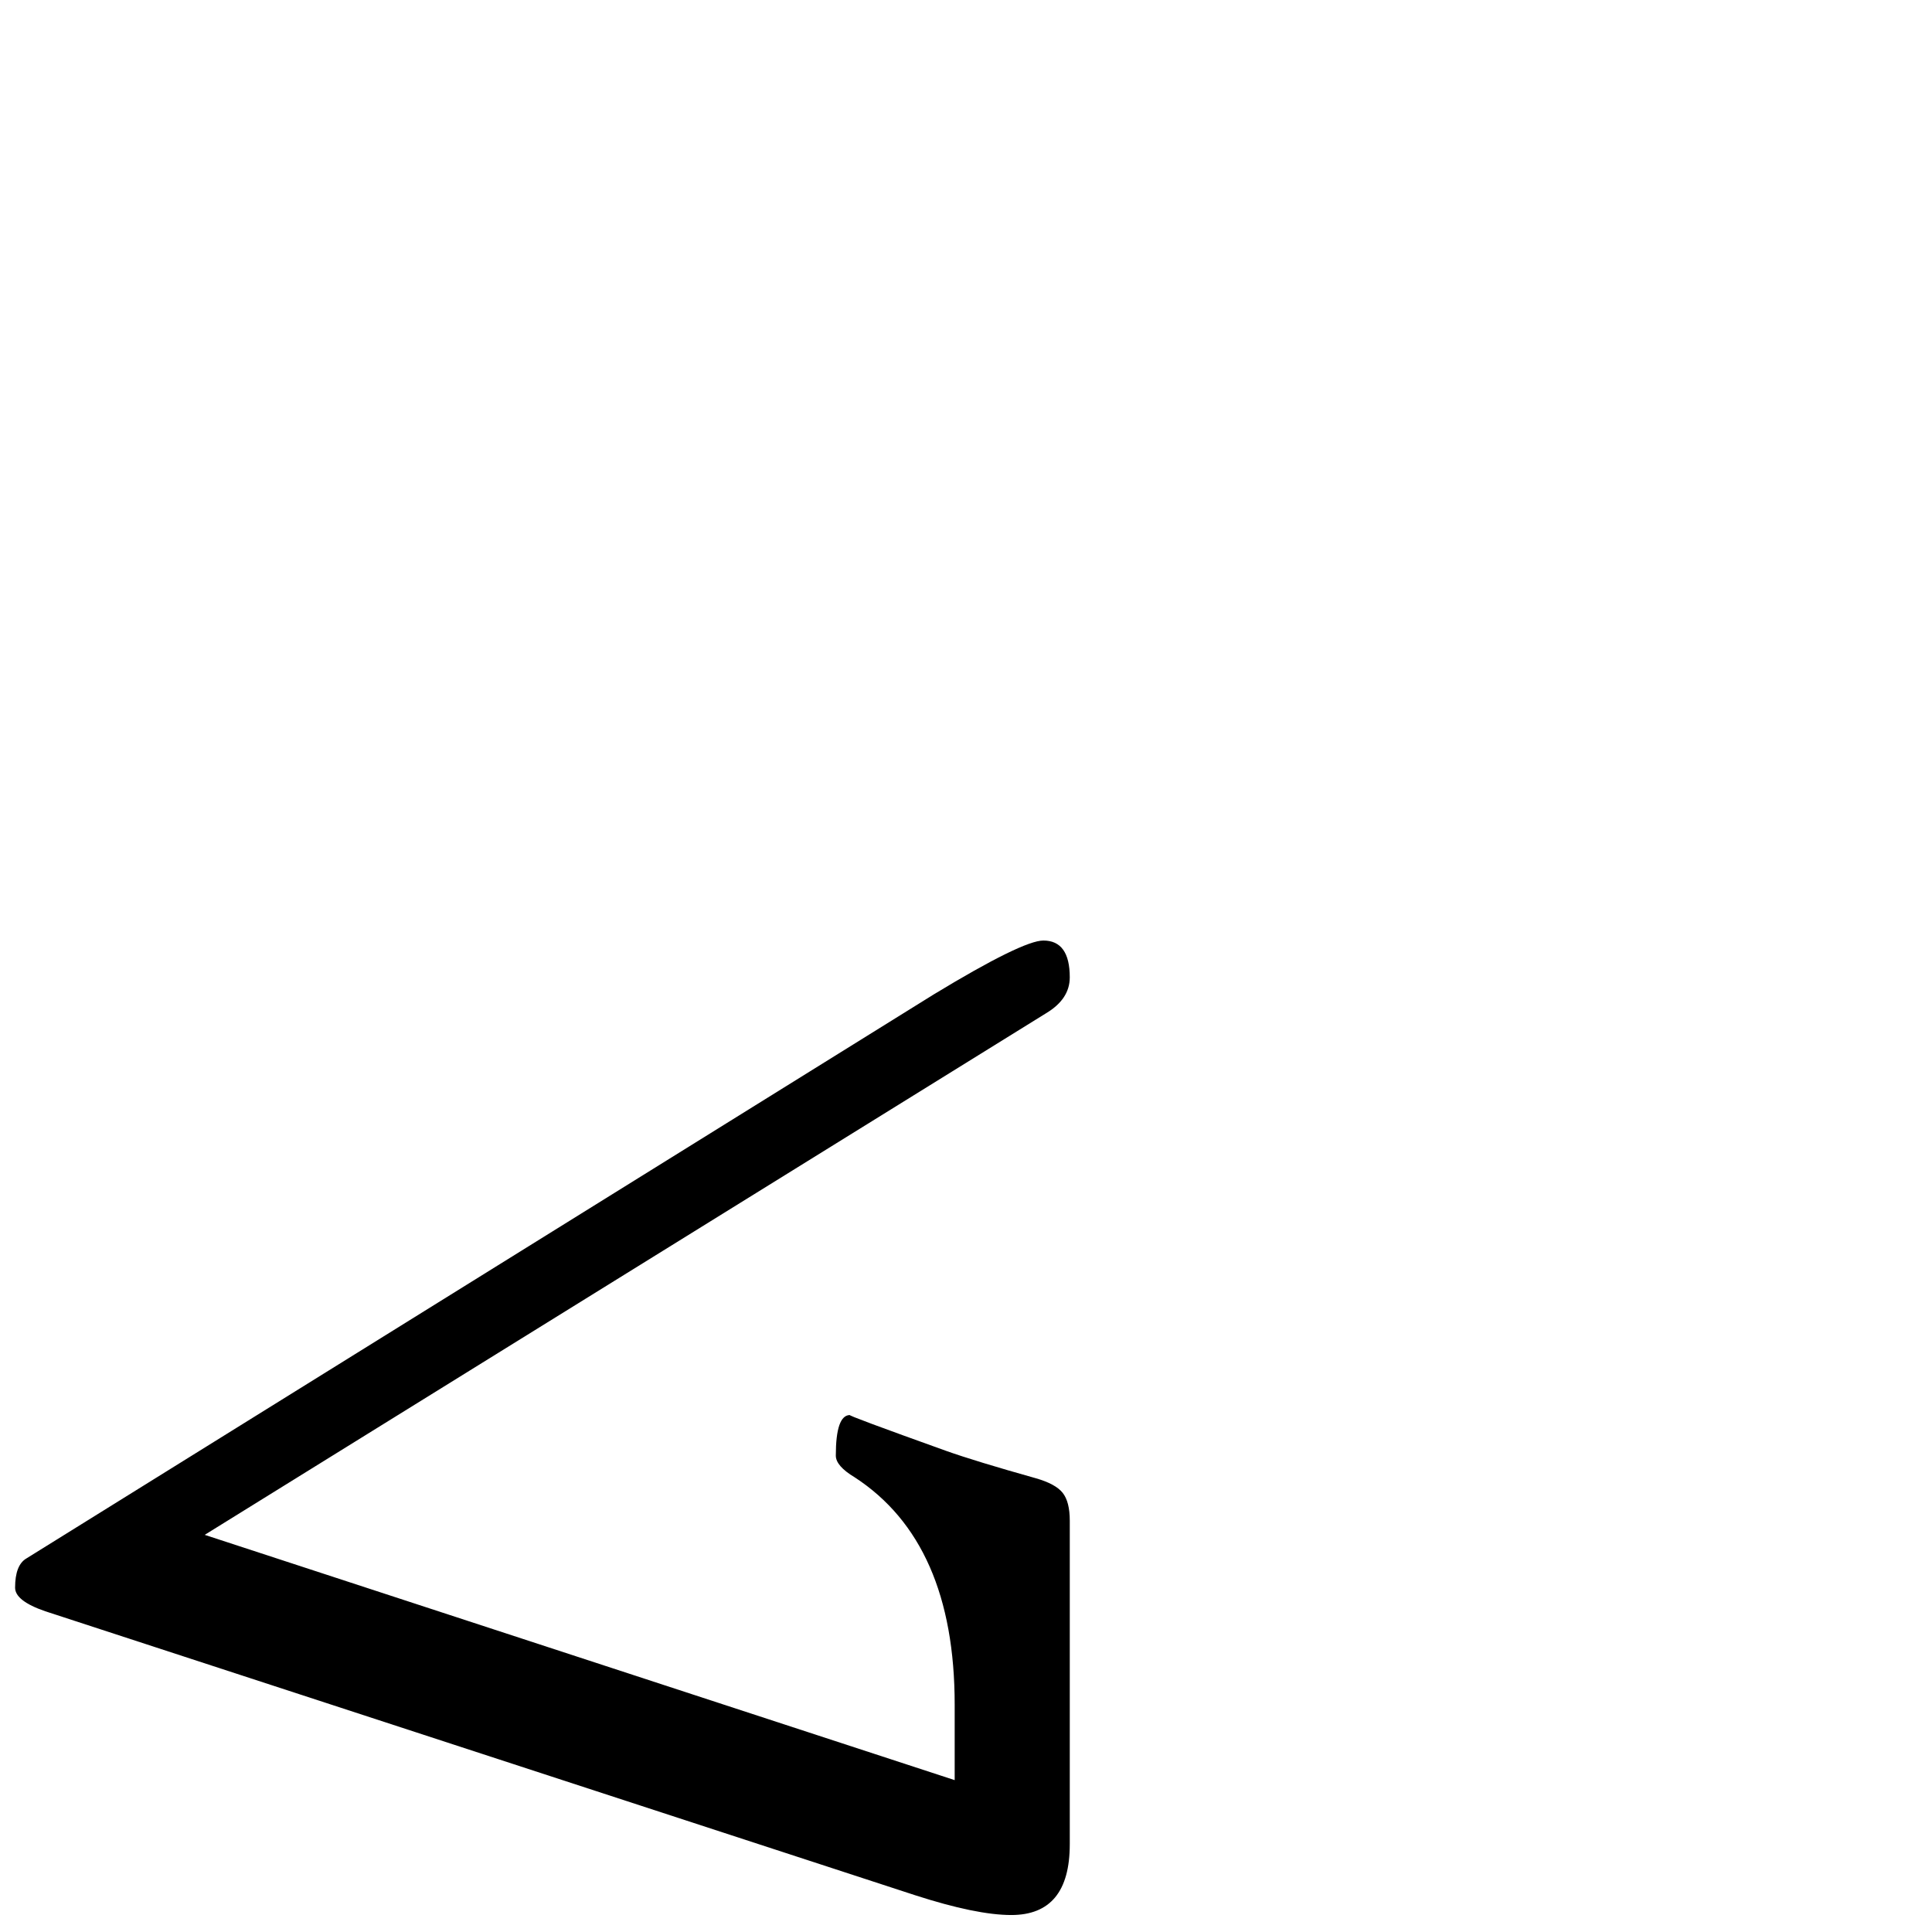 <?xml version="1.0" standalone="no"?>
<!DOCTYPE svg PUBLIC "-//W3C//DTD SVG 1.1//EN" "http://www.w3.org/Graphics/SVG/1.1/DTD/svg11.dtd" >
<svg viewBox="0 -442 2048 2048">
  <g transform="matrix(1 0 0 -1 0 1606)">
   <path fill="currentColor"
d="M1134 93q0 -75 -62 -75q-37 0 -102 21l-922 301q-32 11 -32 25q0 24 12 31l962 598q94 57 116 57q28 0 28 -39q0 -23 -25 -38l-892 -553l795 -260v80q0 172 -106 241q-20 12 -20 23q0 43 15 43q-4 0 102 -38q31 -11 95 -29q21 -6 28.5 -15.5t7.5 -29.5v-343z" />
  </g>

</svg>
